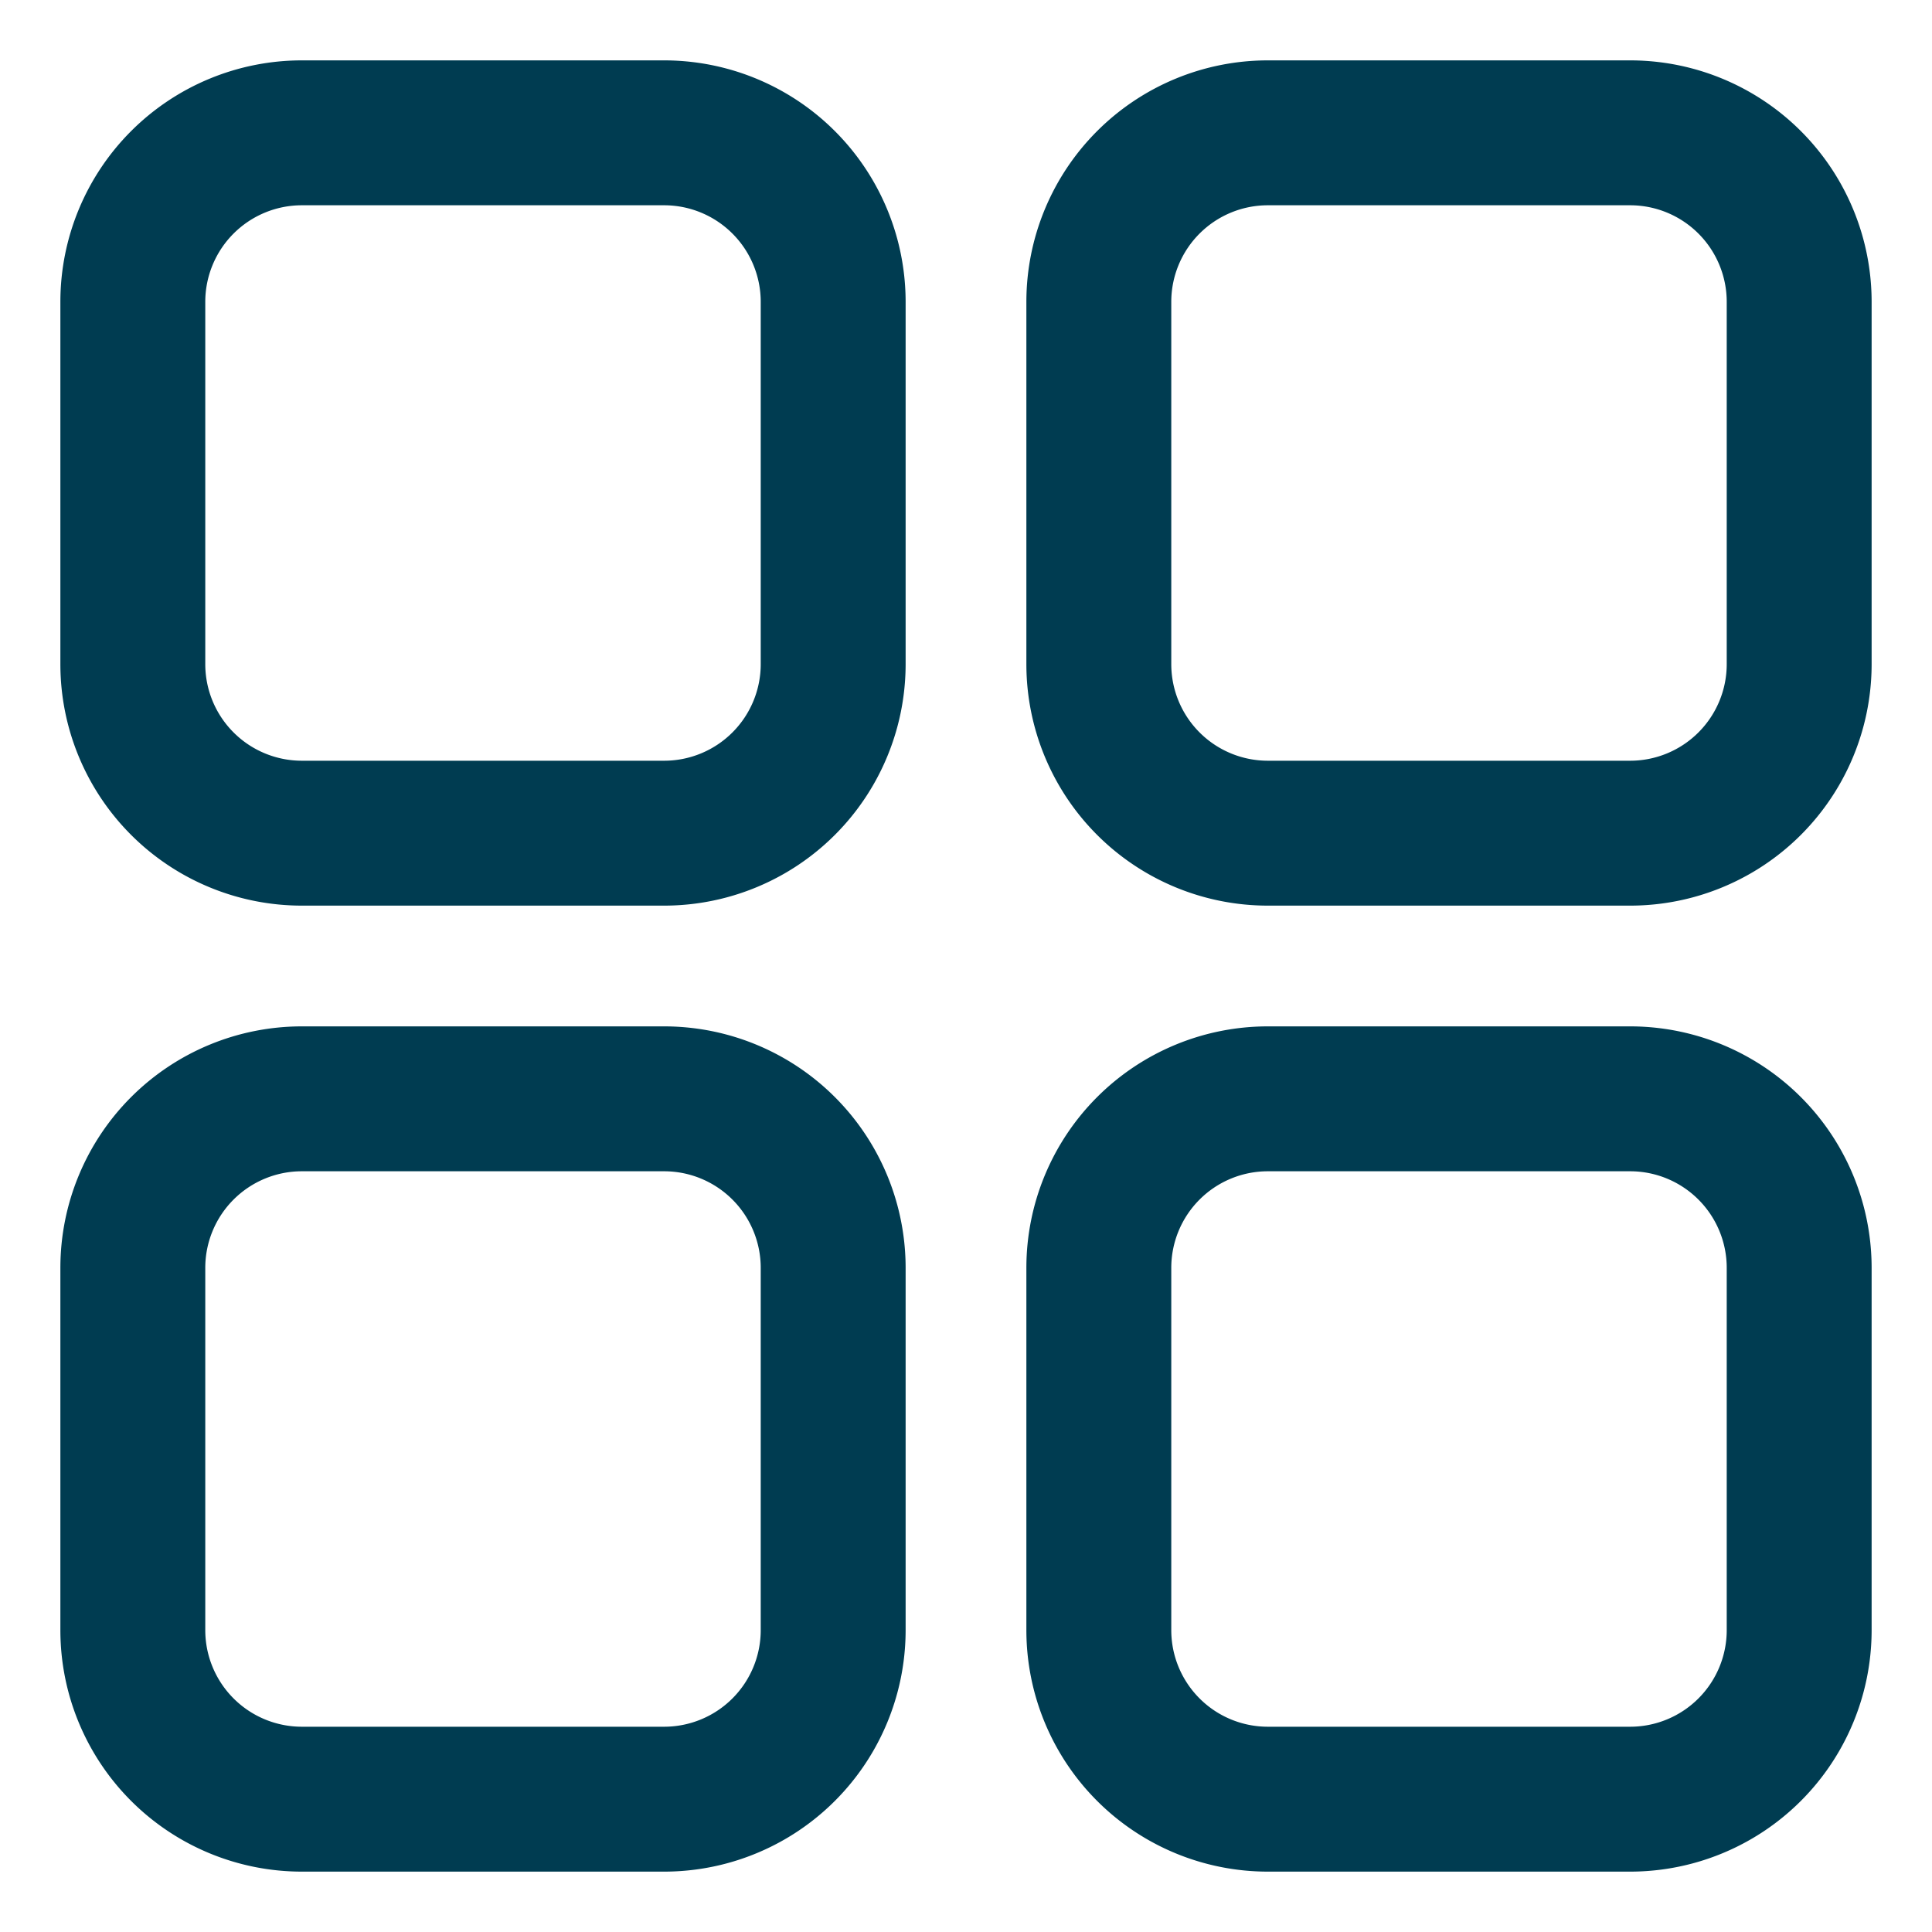 <svg id="IconGrid16" xmlns="http://www.w3.org/2000/svg" width="16" height="16" viewBox="0 0 16 16">
  <g id="IconGrid16-2" data-name="IconGrid16">
    <rect id="Rectangle_3068" data-name="Rectangle 3068" width="16" height="16" fill="none" opacity="0"/>
    <path id="Path_2801" data-name="Path 2801" d="M-2012-6112a2,2,0,0,1-2-2v-3a2,2,0,0,1,2-2h3a2,2,0,0,1,2,2v3a2,2,0,0,1-2,2Zm-.8-5v3a.8.8,0,0,0,.8.8h3a.8.8,0,0,0,.8-.8v-3a.8.8,0,0,0-.8-.8h-3A.8.8,0,0,0-2012.8-6117Zm-7.2,5a2,2,0,0,1-2-2v-3a2,2,0,0,1,2-2h3a2,2,0,0,1,2,2v3a2,2,0,0,1-2,2Zm-.8-5v3a.8.8,0,0,0,.8.8h3a.8.8,0,0,0,.8-.8v-3a.8.8,0,0,0-.8-.8h-3A.8.8,0,0,0-2020.8-6117Zm8.8-3a2,2,0,0,1-2-2v-3a2,2,0,0,1,2-2h3a2,2,0,0,1,2,2v3a2,2,0,0,1-2,2Zm-.8-5v3a.8.8,0,0,0,.8.8h3a.8.8,0,0,0,.8-.8v-3a.8.8,0,0,0-.8-.8h-3A.8.8,0,0,0-2012.8-6125Zm-7.2,5a2,2,0,0,1-2-2v-3a2,2,0,0,1,2-2h3a2,2,0,0,1,2,2v3a2,2,0,0,1-2,2Zm-.8-5v3a.8.8,0,0,0,.8.8h3a.8.8,0,0,0,.8-.8v-3a.8.8,0,0,0-.8-.8h-3A.8.8,0,0,0-2020.8-6125Z" transform="translate(2022.5 6127.5)" fill="#003c51"/>
  </g>
</svg>

